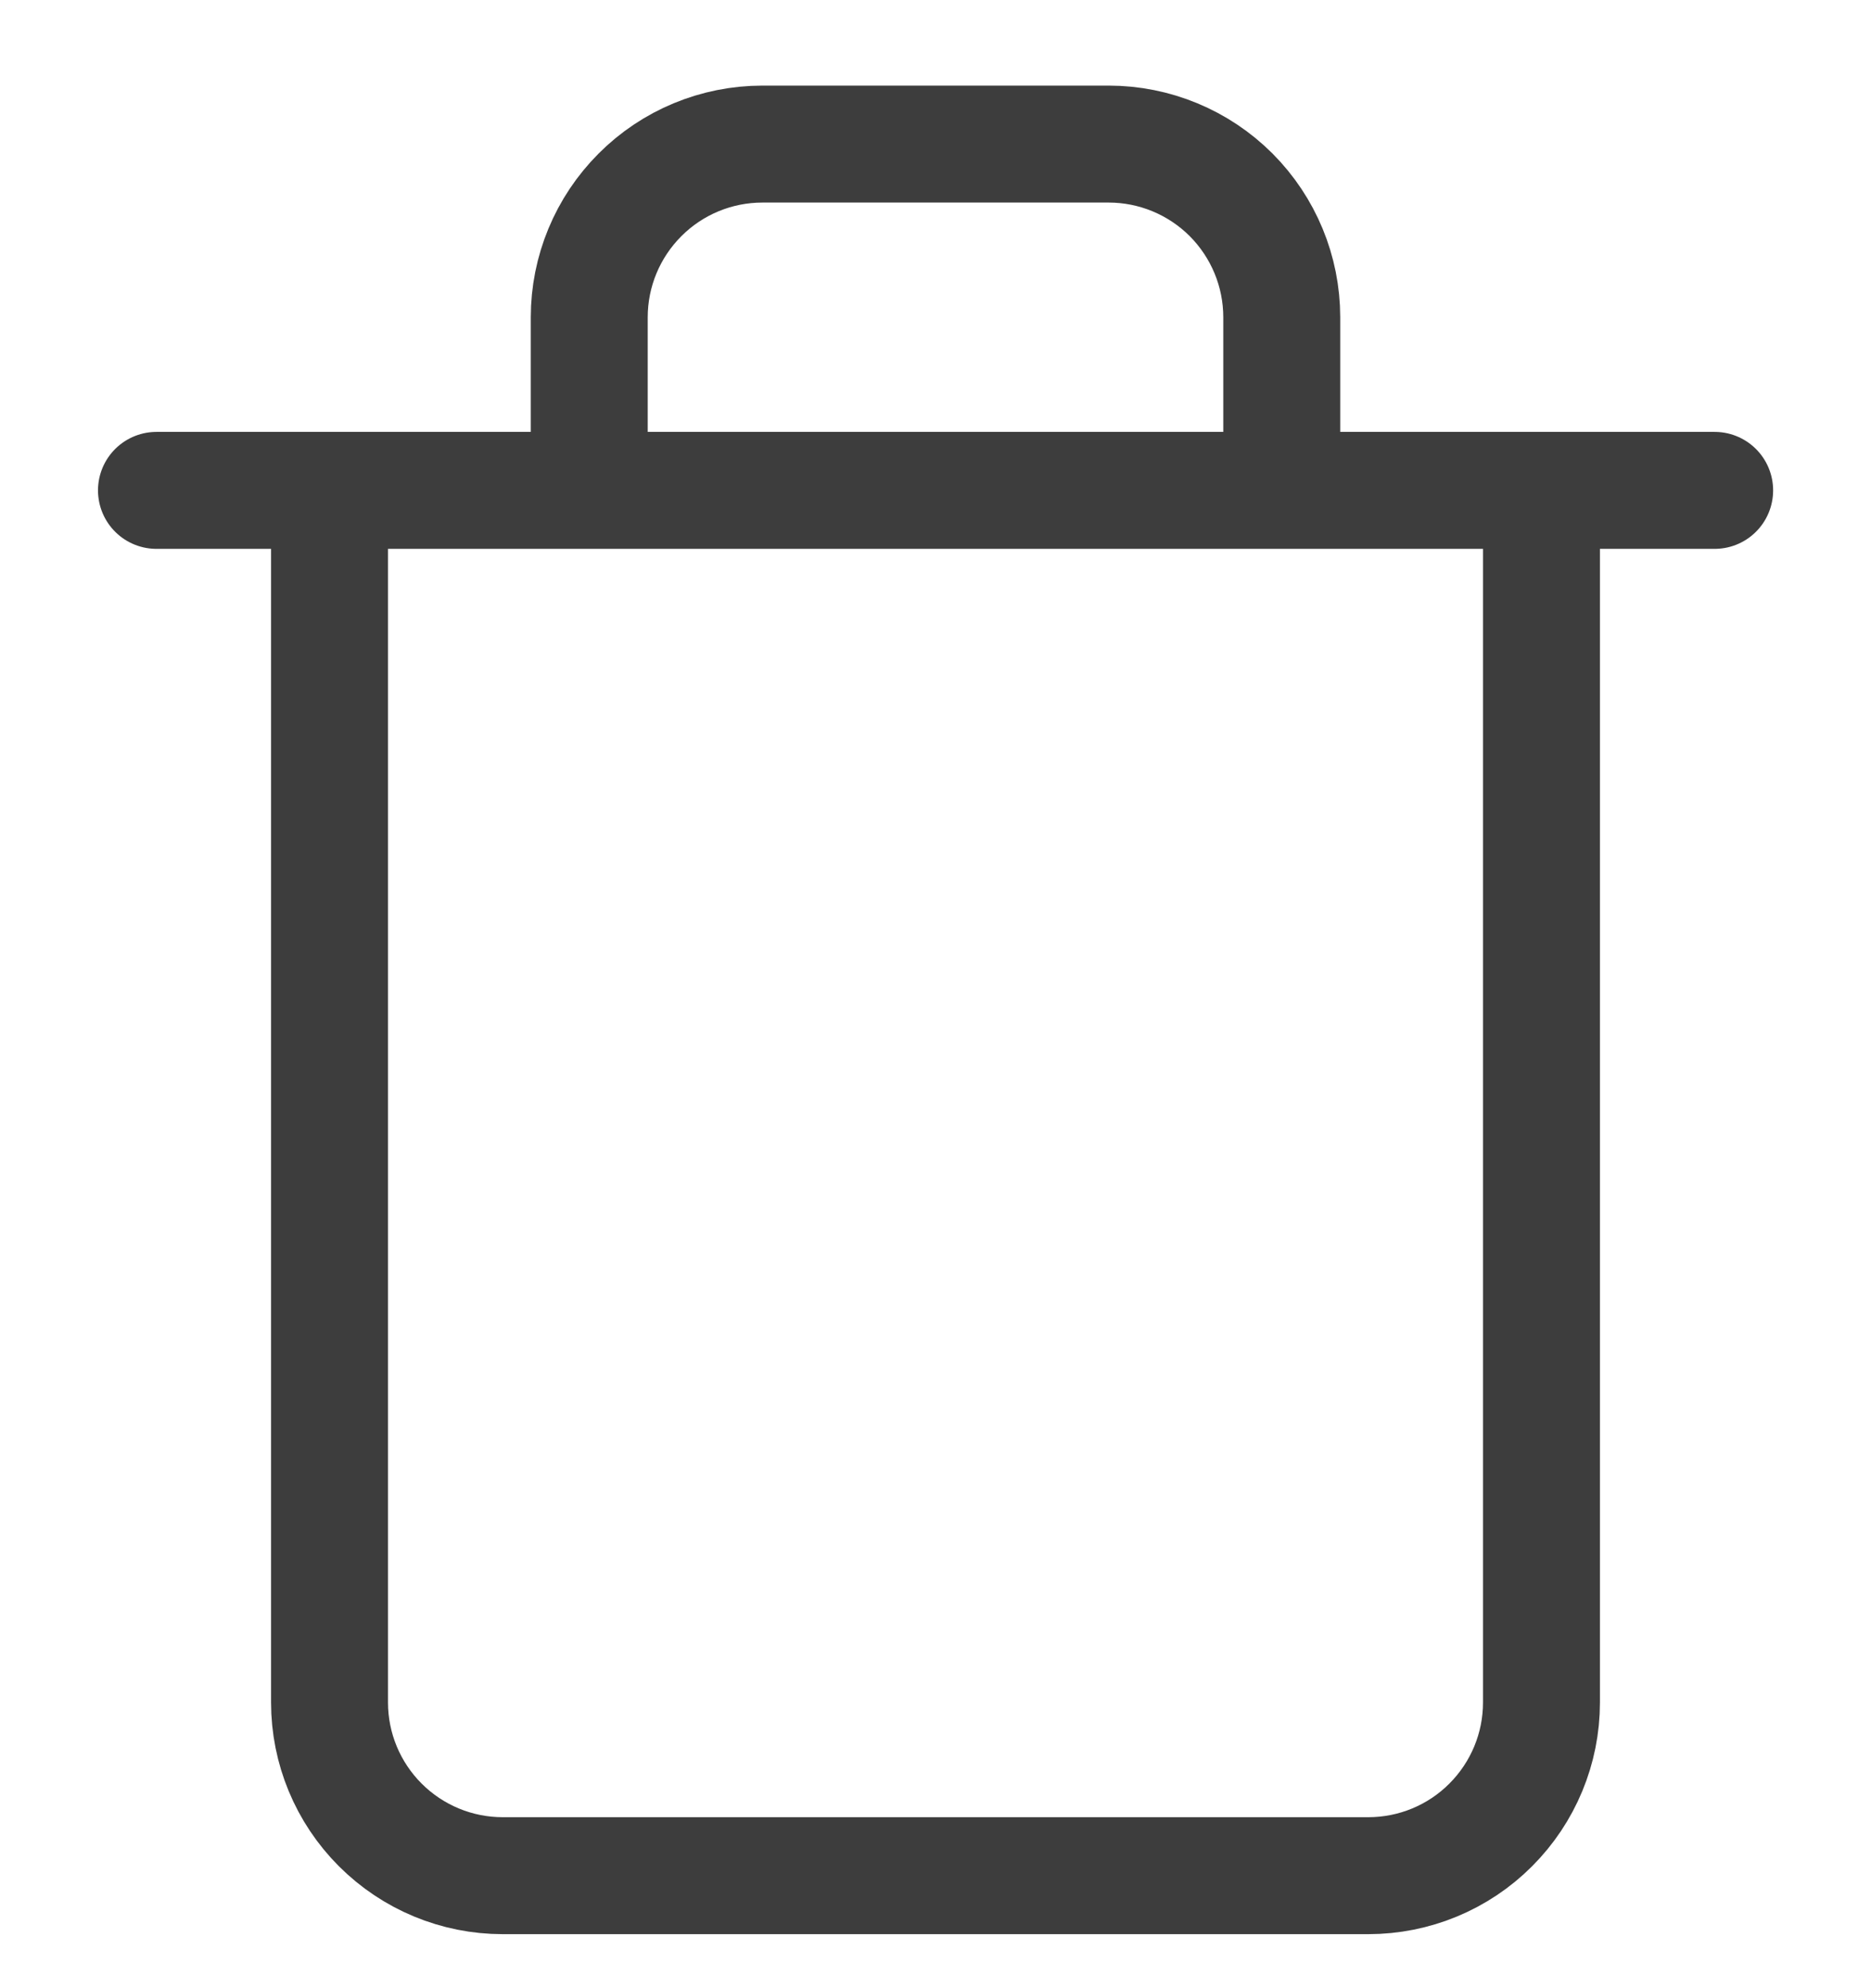 <svg width="16" height="17" viewBox="0 0 16 17" fill="none" xmlns="http://www.w3.org/2000/svg">
  <path d="M1.338 4.193H2.818M2.818 4.193H14.663M2.818 4.193V14.557C2.818 14.95 2.974 15.326 3.252 15.604C3.53 15.882 3.906 16.038 4.299 16.038H11.701C12.094 16.038 12.471 15.882 12.748 15.604C13.026 15.326 13.182 14.95 13.182 14.557V4.193M5.039 4.193V2.713C5.039 2.32 5.195 1.944 5.473 1.666C5.75 1.388 6.127 1.232 6.52 1.232H9.481C9.873 1.232 10.25 1.388 10.528 1.666C10.805 1.944 10.961 2.32 10.961 2.713V4.193" stroke="black" stroke-opacity="0.76" stroke-linecap="round" stroke-linejoin="round" />
</svg>